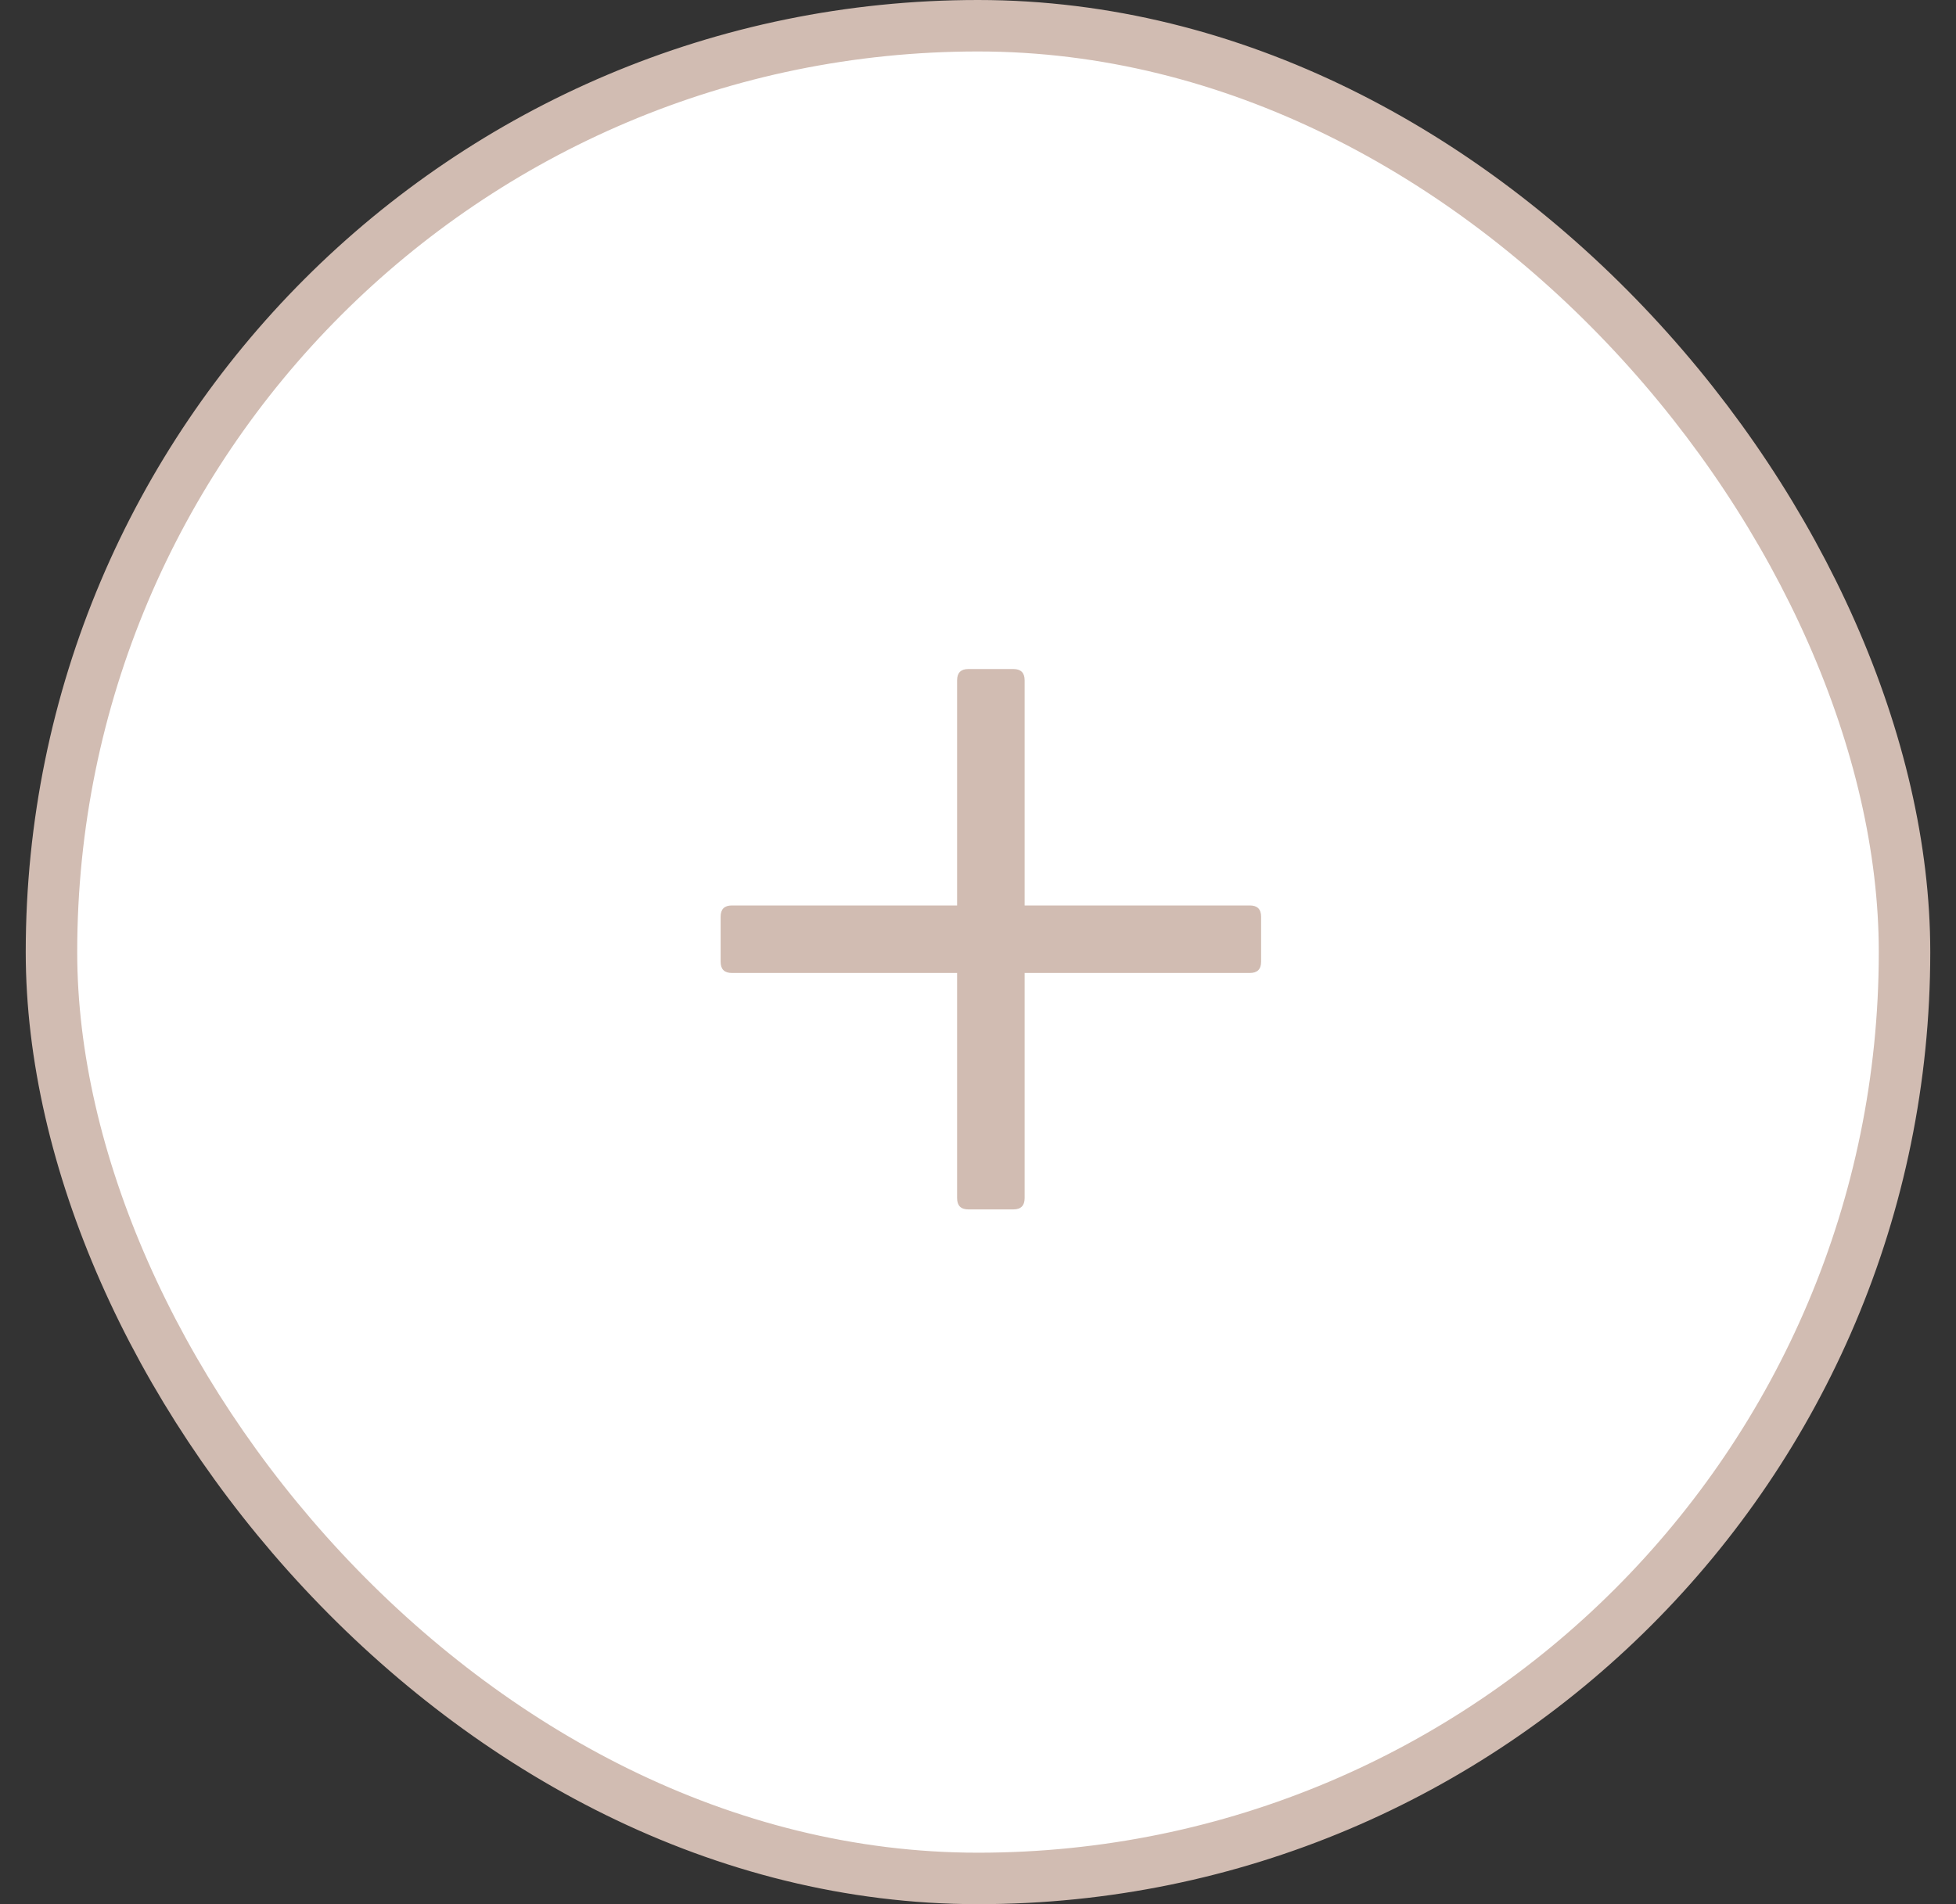 <svg width="38" height="37" viewBox="0 0 38 37" fill="none" xmlns="http://www.w3.org/2000/svg">
<rect x="0" y="0" width="38" height="37" fill="#333333" stroke="none"/>
<g id="btn">
<rect x="1" y="0.5" width="36" height="36" rx="18" fill="white"/>
<rect x="1" y="0.5" width="36" height="36" rx="18" stroke="#D1BCB2" stroke-linejoin="bevel"/>
<path id="increase" d="M24.281 17.594C24.427 17.594 24.5 17.667 24.5 17.812V18.688C24.5 18.833 24.427 18.906 24.281 18.906H19.906V23.281C19.906 23.427 19.833 23.5 19.688 23.5H18.812C18.667 23.5 18.594 23.427 18.594 23.281V18.906H14.219C14.073 18.906 14 18.833 14 18.688V17.812C14 17.667 14.073 17.594 14.219 17.594H18.594V13.219C18.594 13.073 18.667 13 18.812 13H19.688C19.833 13 19.906 13.073 19.906 13.219V17.594H24.281Z" fill="#D1BCB2"/>
</g>
</svg>
